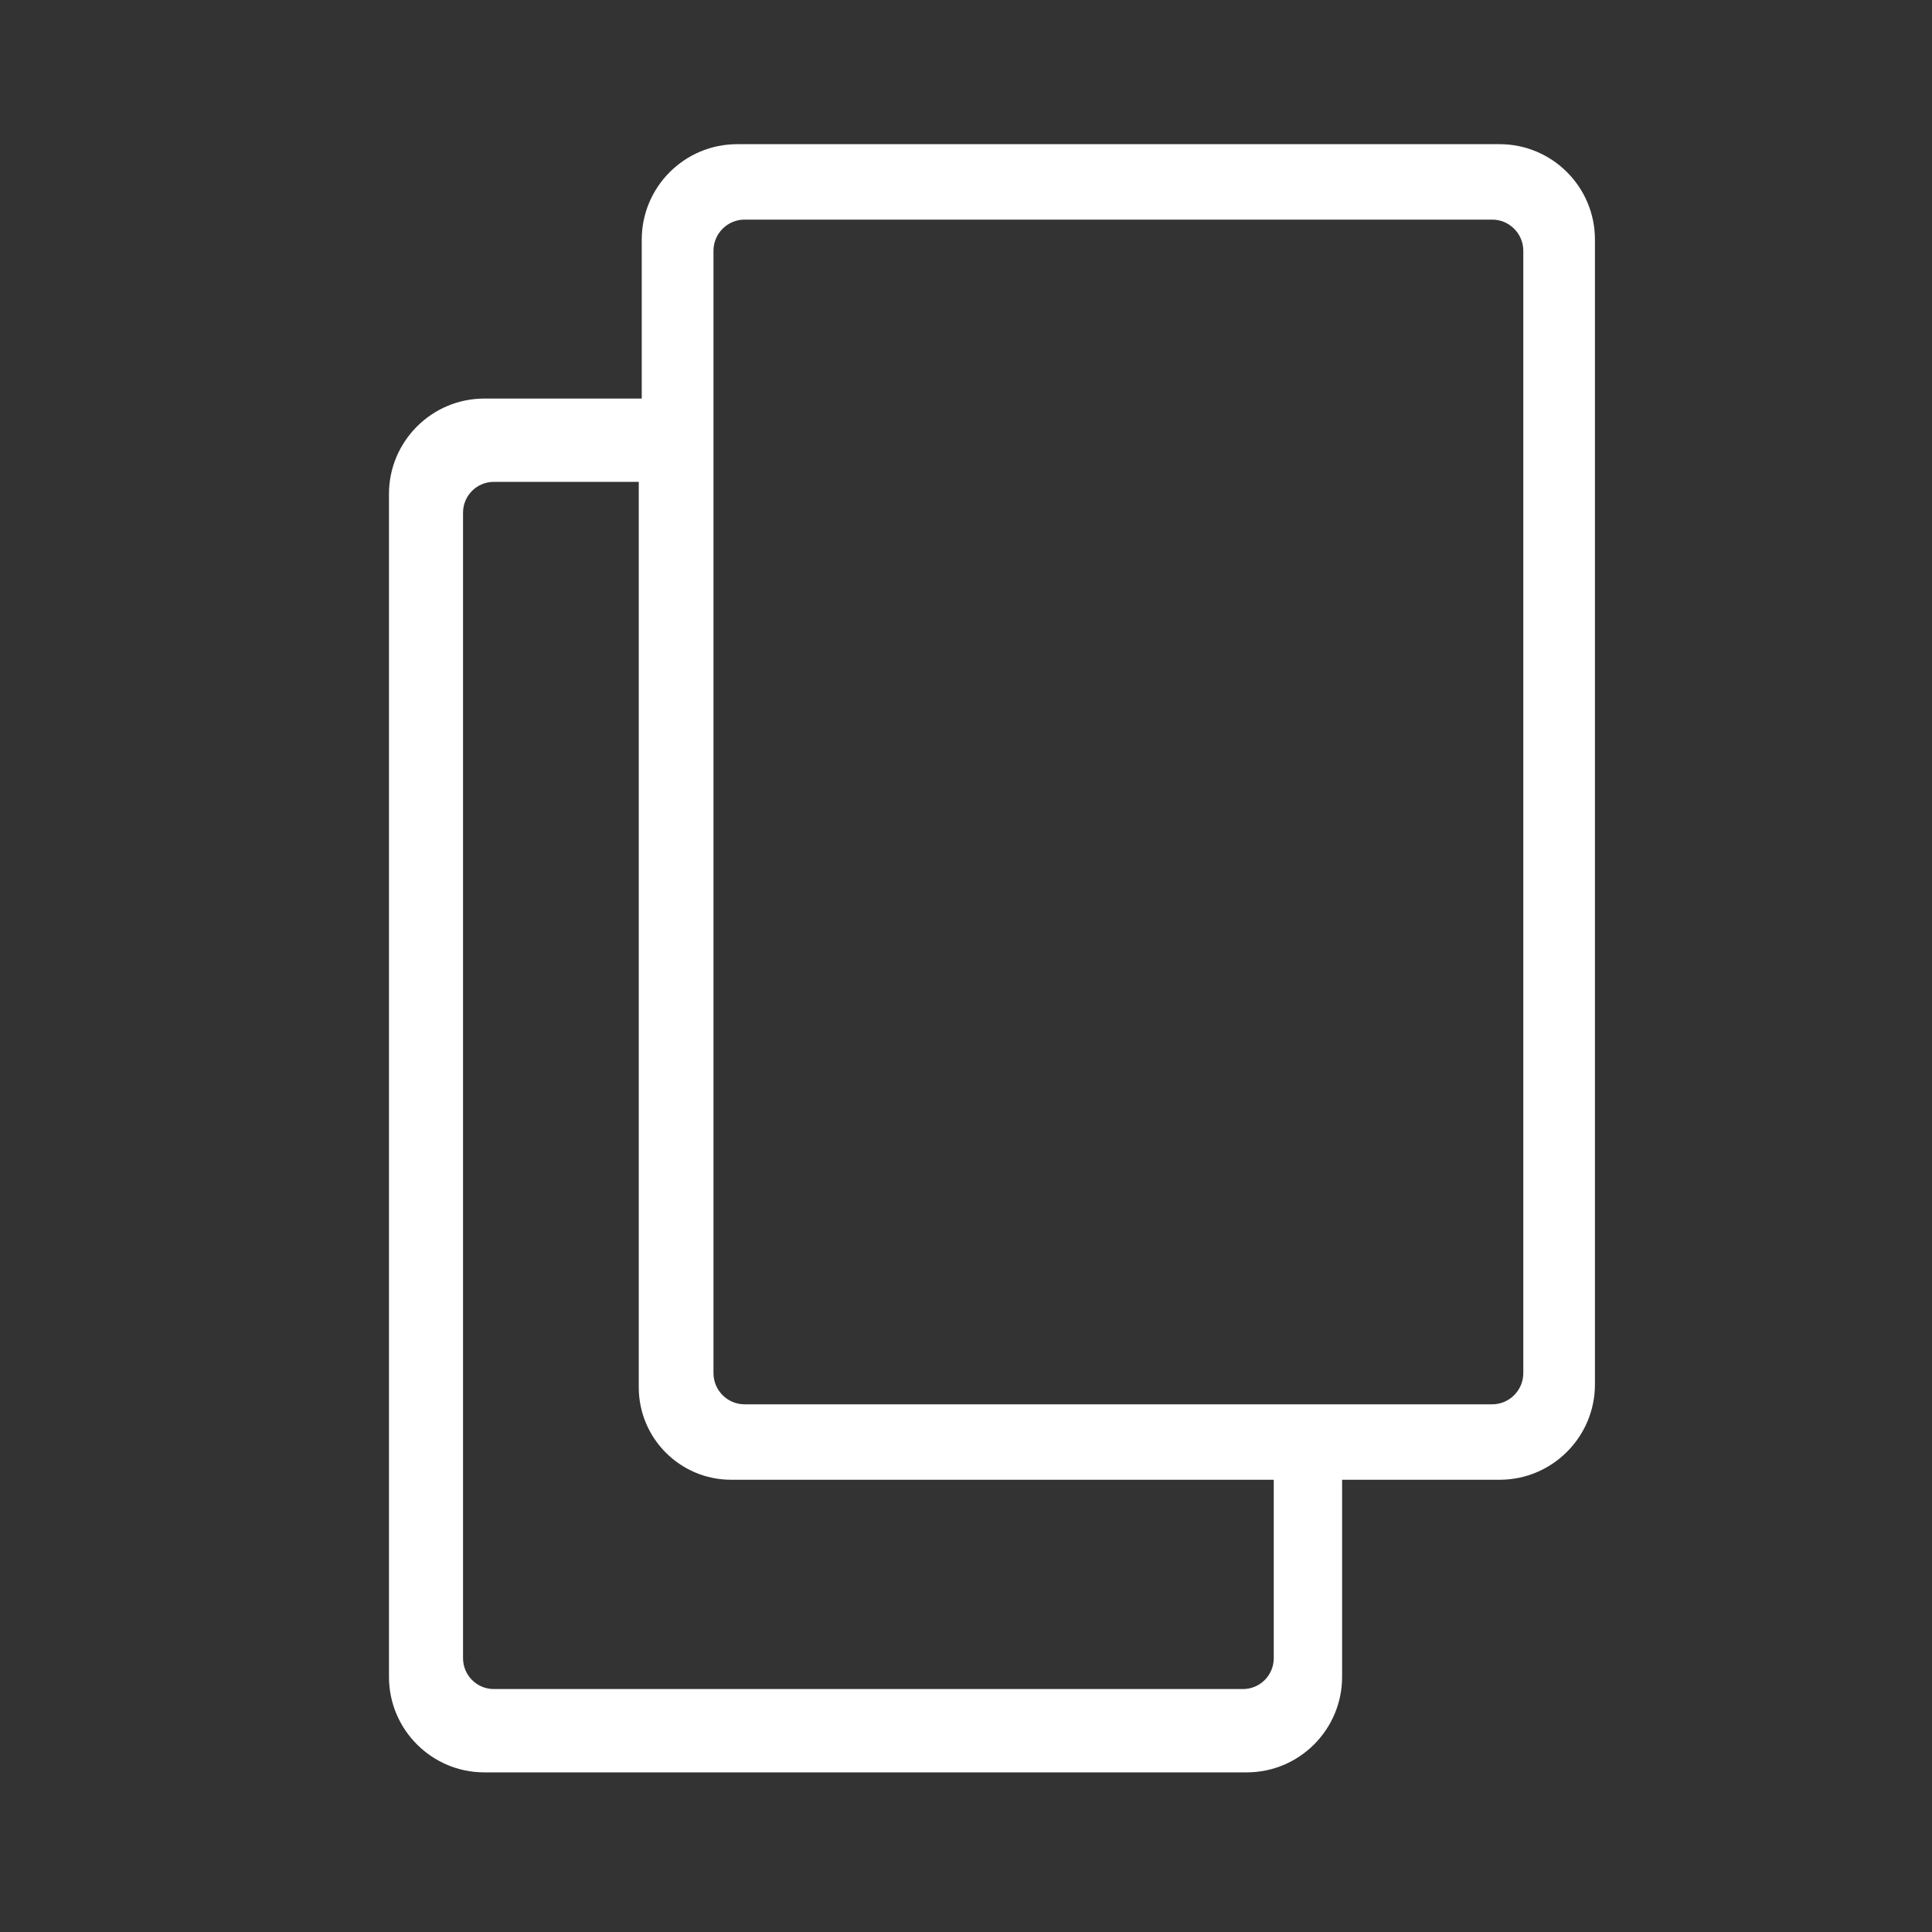 <?xml version="1.0" encoding="UTF-8"?>
<svg width="24px" height="24px" viewBox="0 0 24 24" version="1.1" xmlns="http://www.w3.org/2000/svg" xmlns:xlink="http://www.w3.org/1999/xlink">
    <rect x="0" y="0" width="24" height="24" fill="#333333" stroke="none"/>
    <!-- Generator: Sketch 51.2 (57519) - http://www.bohemiancoding.com/sketch -->
    <title>Artboard</title>
    <desc>Created with Sketch.</desc>
    <defs></defs>
    <g id="Artboard" stroke="none" stroke-width="1" fill="none" fill-rule="evenodd">
        <path d="M21.4,5.988 L21.4,5.716 C21.4,5.505 21.228,5.334 21.017,5.334 L6.786,5.334 C6.575,5.334 6.404,5.505 6.404,5.716 L6.404,5.988 L6.404,7.517 L17.652,7.517 C18.285,7.517 18.8,8.031 18.8,8.664 L18.8,15.405 L21.017,15.405 C21.228,15.405 21.4,15.234 21.4,15.023 L21.4,5.988 Z M21.249,4.414 C21.903,4.414 22.435,4.945 22.435,5.598 L22.435,15.07 C22.435,15.723 21.903,16.254 21.249,16.254 L18.8,16.254 L18.8,18.211 C18.8,18.864 18.269,19.395 17.615,19.395 L3.394,19.395 C2.74,19.395 2.209,18.864 2.209,18.211 L2.209,8.739 C2.209,8.086 2.74,7.554 3.394,7.554 L5.369,7.554 L5.369,5.598 C5.369,4.945 5.901,4.414 6.554,4.414 L21.249,4.414 Z M17.863,18.118 L17.863,8.832 C17.863,8.618 17.689,8.445 17.475,8.445 L3.533,8.445 C3.32,8.445 3.146,8.618 3.146,8.832 L3.146,18.118 C3.146,18.331 3.32,18.505 3.533,18.505 L17.475,18.505 C17.689,18.505 17.863,18.331 17.863,18.118 Z" id="Shape" fill="#FFFFFF" fill-rule="nonzero" transform="translate(12.322, 11.904) scale(1, -1) rotate(-90) translate(-12.322, -11.904) "></path>
    </g>
</svg>
